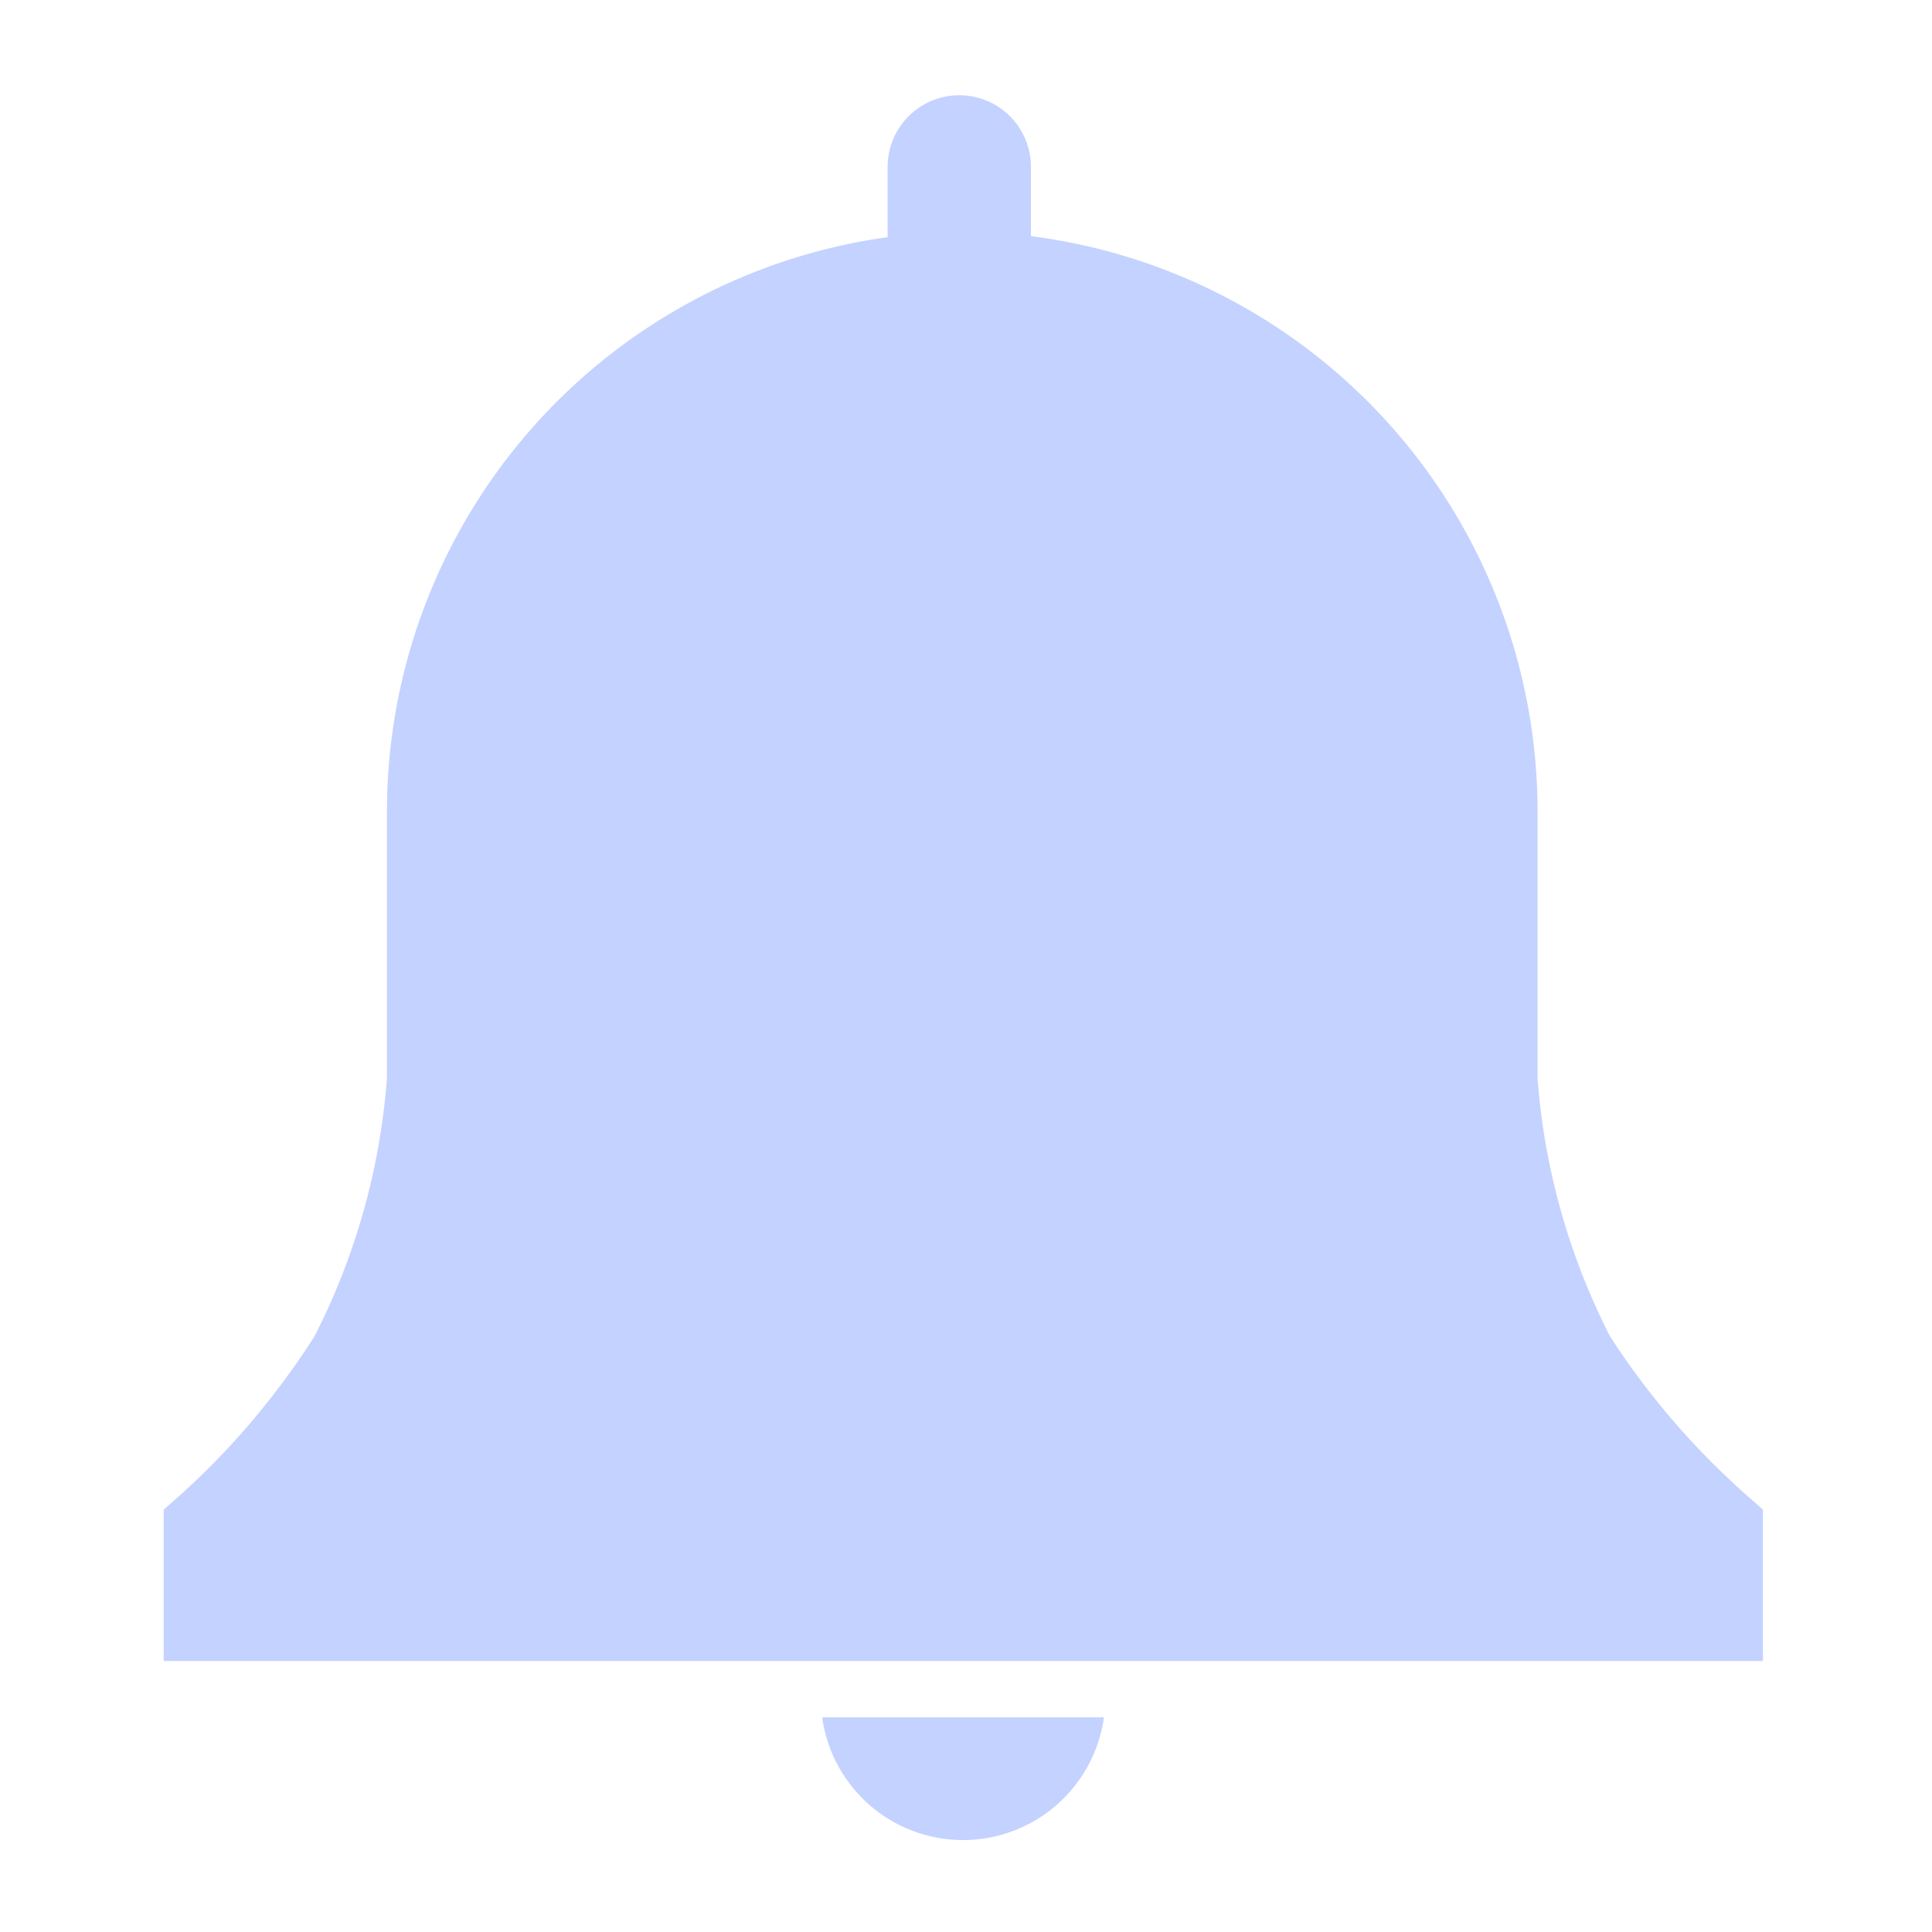 <svg width="36px" height="36px" viewBox="0 0 36 36" version="1.1"  preserveAspectRatio="xMidYMid meet" xmlns="http://www.w3.org/2000/svg" xmlns:xlink="http://www.w3.org/1999/xlink">

    <title>notification-solid</title>

    <path style="fill: rgb(196,210,255)" class="clr-i-solid clr-i-solid-path-1" d="M32.85,28.13l-.34-.3A14.37,14.37,0,0,1,30,24.9a12.63,12.63,0,0,1-1.35-4.81V15.15A10.81,10.81,0,0,0,19.21,4.4V3.11a1.33,1.33,0,1,0-2.67,0V4.42A10.81,10.81,0,0,0,7.21,15.15v4.94A12.63,12.63,0,0,1,5.86,24.9a14.4,14.4,0,0,1-2.47,2.93l-.34.3v2.82H32.85Z"></path>

    <path style="fill: rgb(196,210,255)" class="clr-i-solid clr-i-solid-path-2" d="M15.32,32a2.65,2.65,0,0,0,5.25,0Z"></path>

    <rect x="0" y="0" width="36" height="36" fill-opacity="0"/>

</svg>
